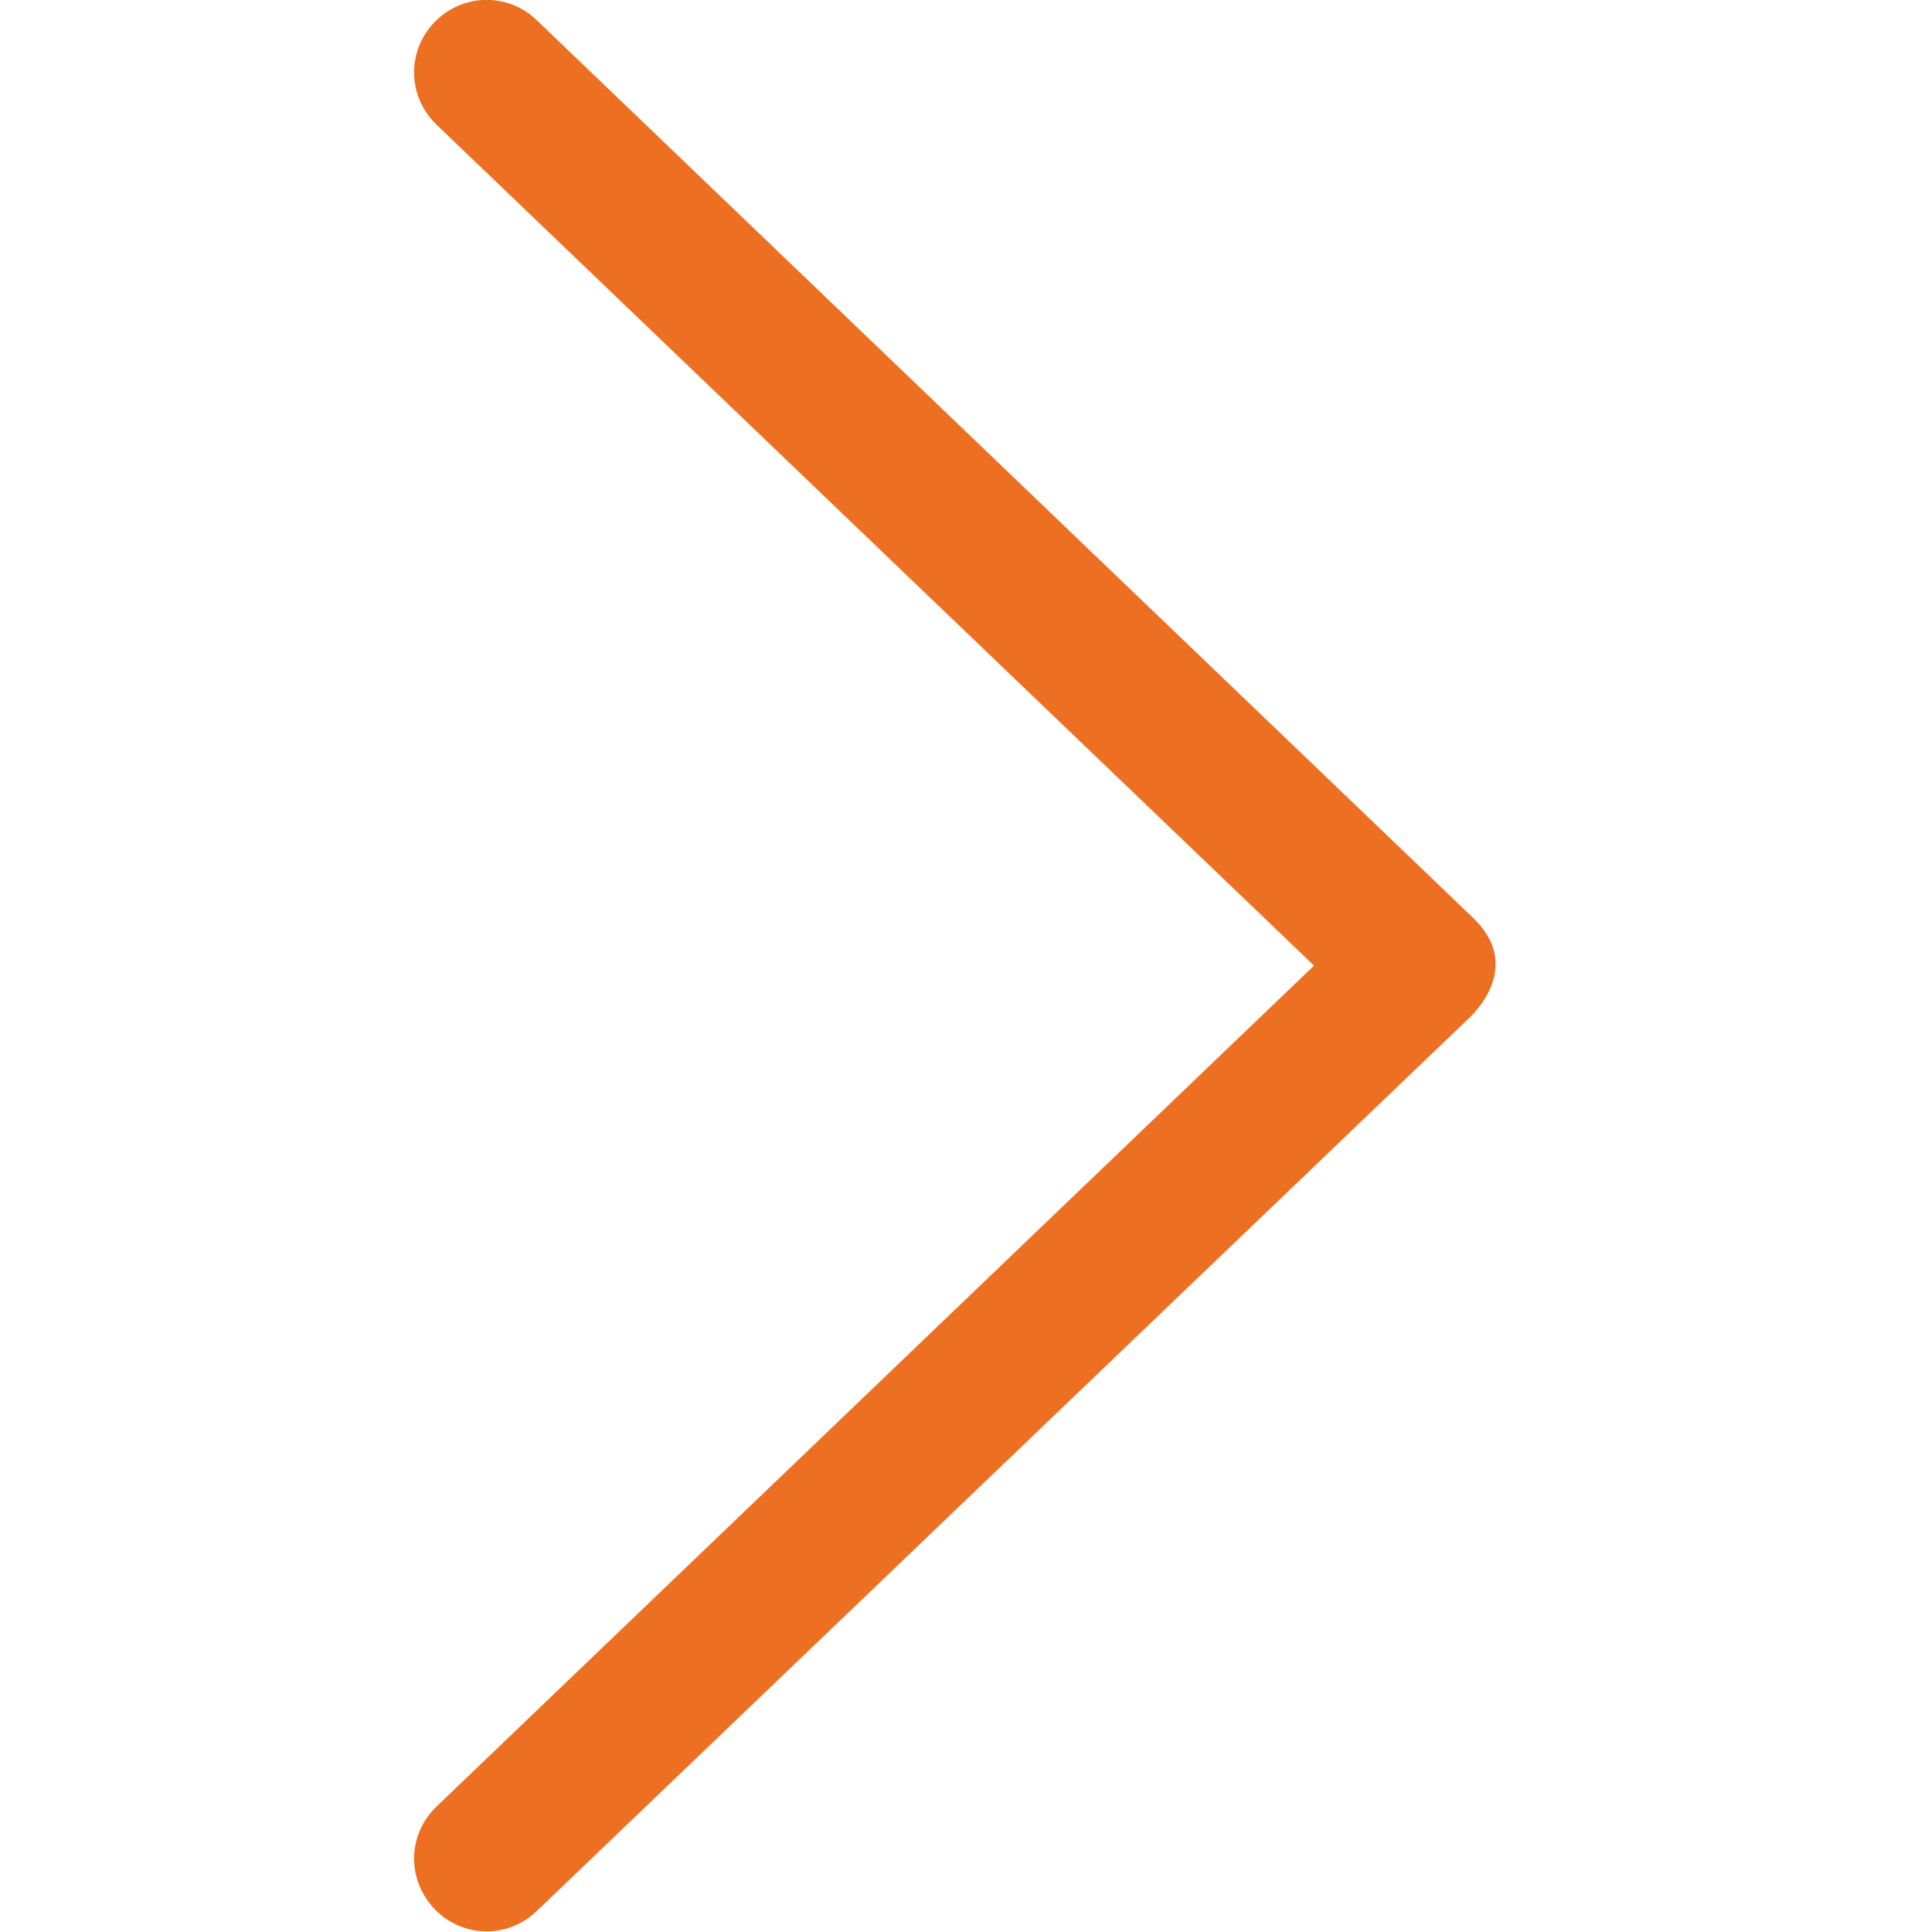 <svg width="20" height="20.006" viewBox="0 0 20 20.006" fill="none" xmlns="http://www.w3.org/2000/svg" xmlns:xlink="http://www.w3.org/1999/xlink">
	<desc>
		Created with Pixso.
	</desc>
	<defs/>
	<path id="合并" d="M4.52 1.29C4.22 1 4.21 0.53 4.5 0.23C4.79 -0.07 5.26 -0.08 5.56 0.21L15.21 9.46C15.4 9.63 15.49 9.8 15.49 9.98C15.49 10.16 15.41 10.34 15.24 10.52L5.56 19.79C5.26 20.08 4.79 20.07 4.5 19.77C4.21 19.46 4.22 19 4.52 18.71L13.61 10L4.52 1.29Z" fill="#ED6F21" fill-opacity="1" fill-rule="evenodd"/>
</svg>
